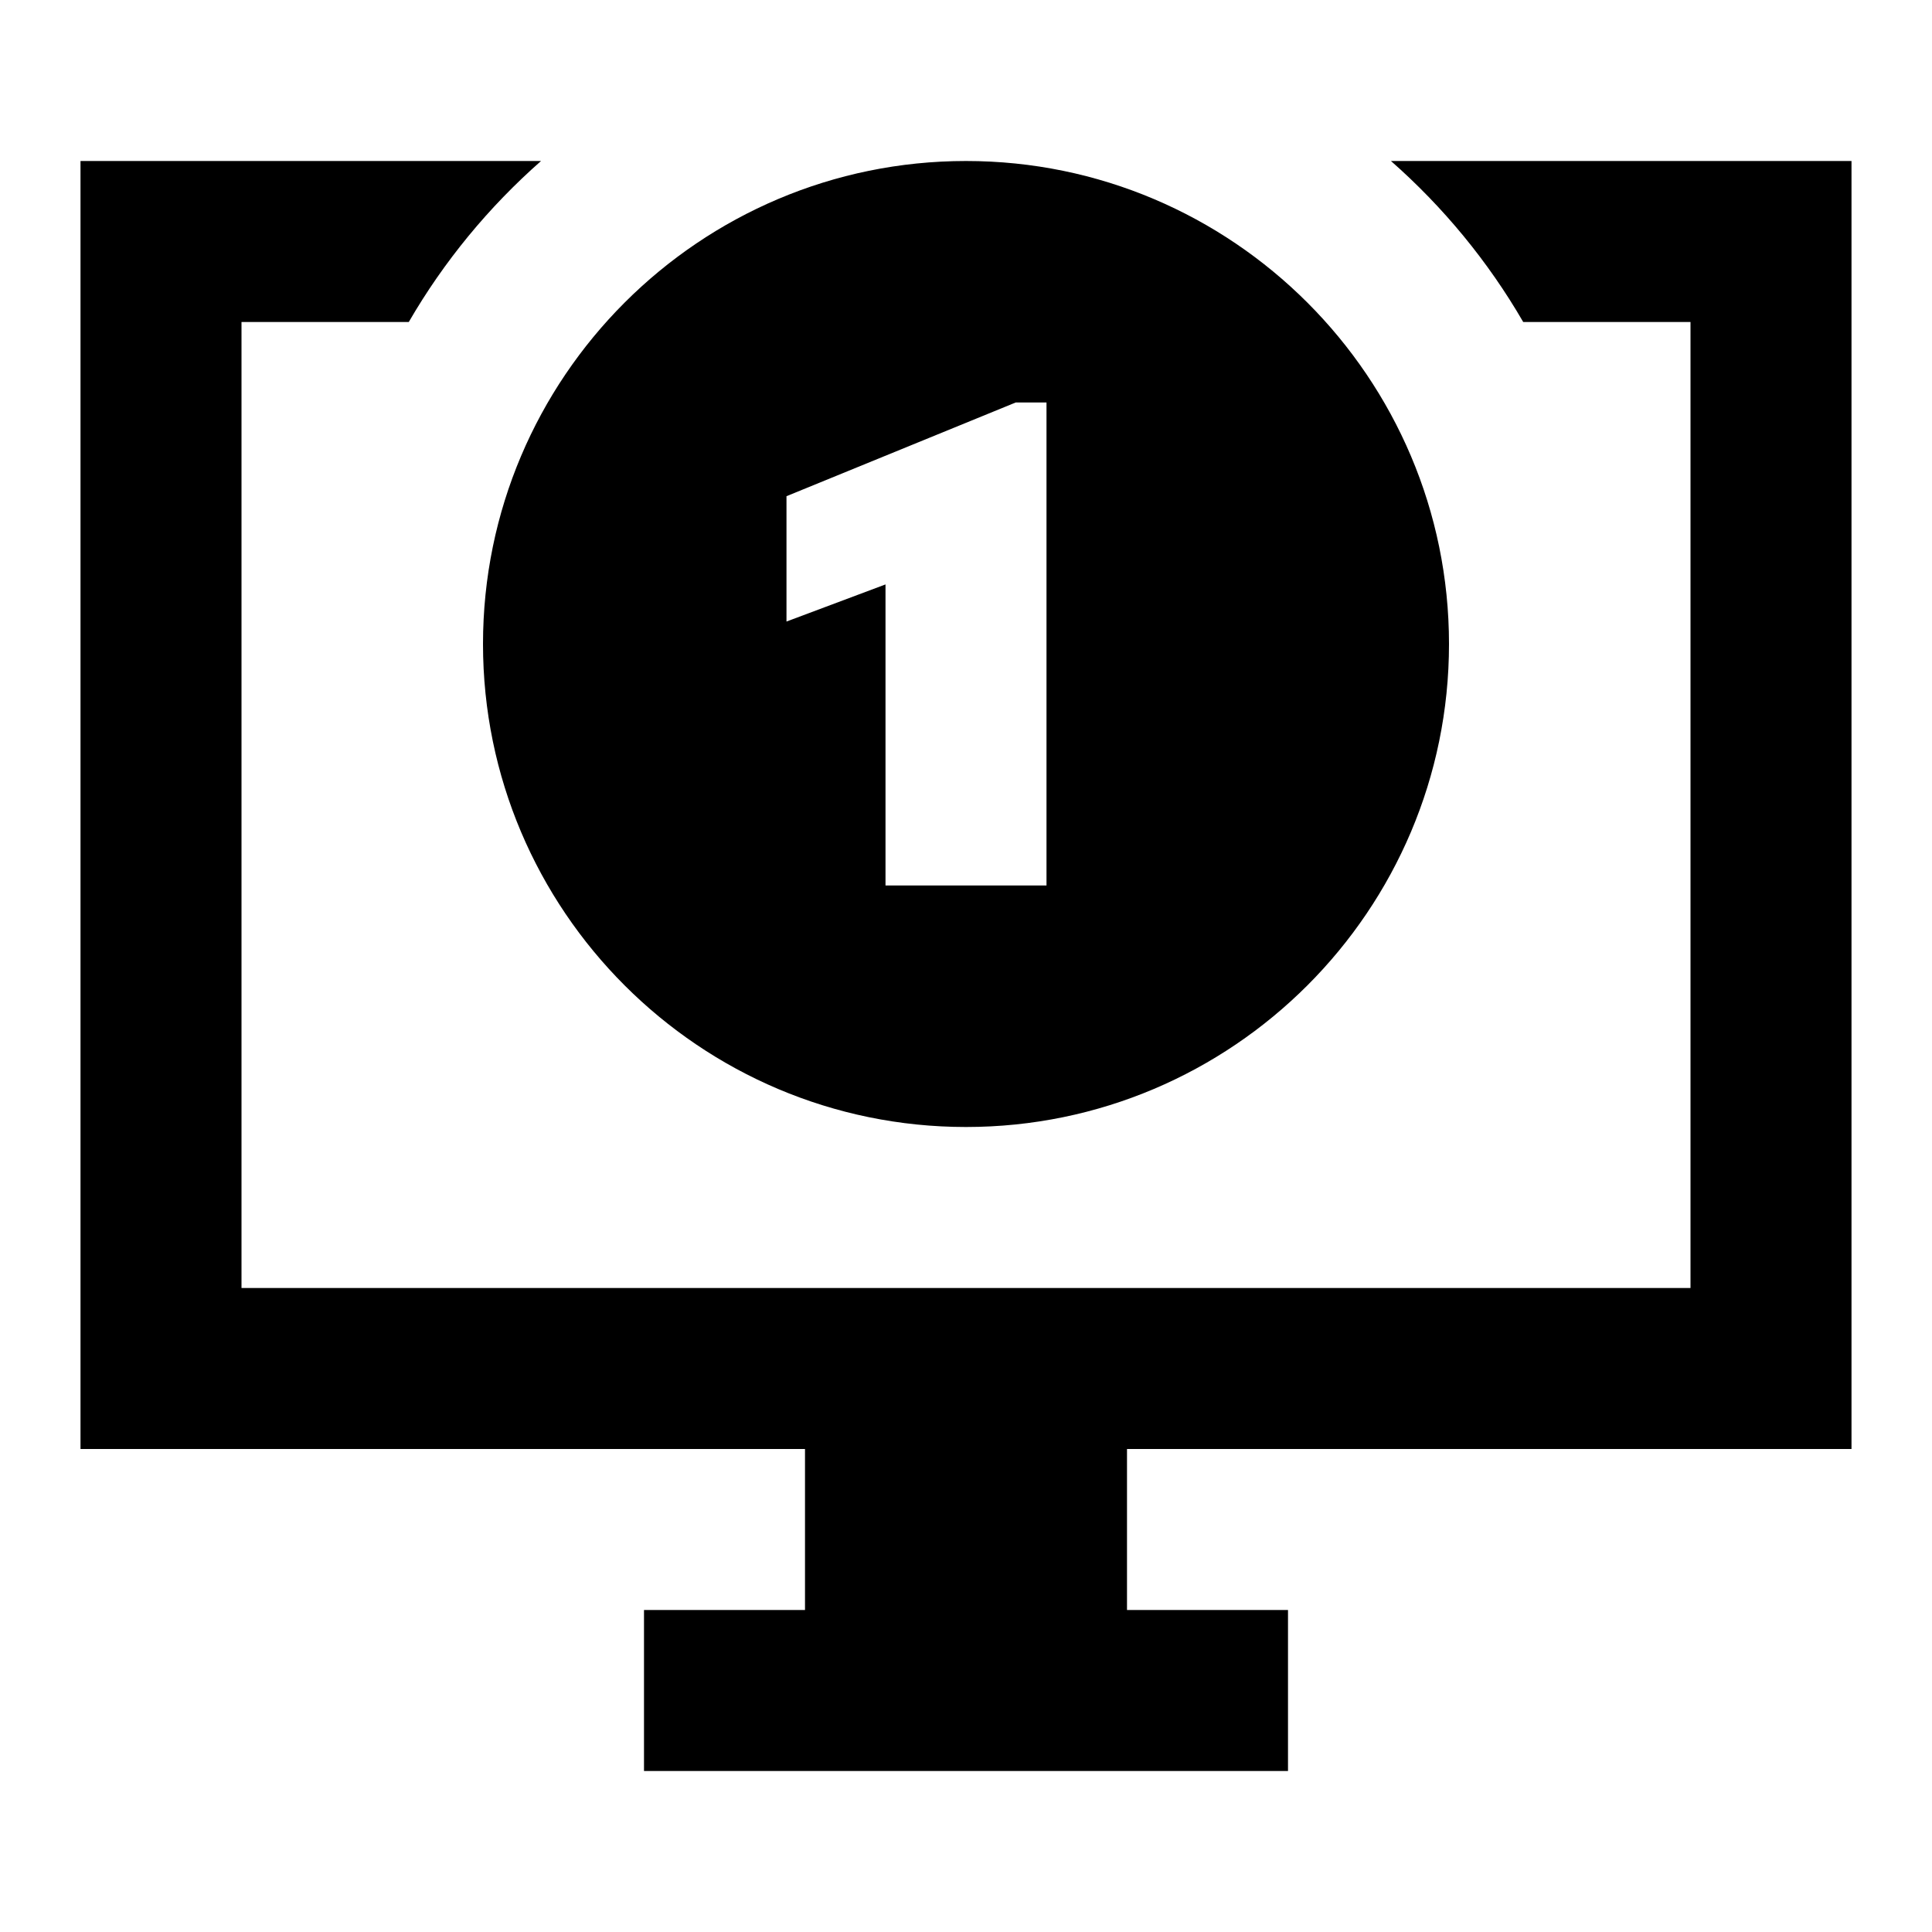 <?xml version="1.0"?>
<svg xmlns="http://www.w3.org/2000/svg" viewBox="0 0 24 24">
    <path d="M 1 2 L 1 18 L 10 18 L 10 20 L 8 20 L 8 22 L 16 22 L 16 20 L 14 20 L 14 18 L 23 18 L 23 2 L 17.279 2 C 17.929 2.572 18.485 3.246 18.922 4 L 21 4 L 21 16 L 3 16 L 3 4 L 5.078 4 C 5.515 3.246 6.071 2.572 6.721 2 L 1 2 z M 12 2 C 8.691 2 6 4.691 6 8 C 6 11.309 8.691 14 12 14 C 15.309 14 18 11.309 18 8 C 18 4.691 15.309 2 12 2 z M 12.617 5 L 13 5 L 13 11 L 11 11 L 11 7.26 L 9.77 7.721 L 9.77 6.164 L 12.617 5 z"/>
</svg>
